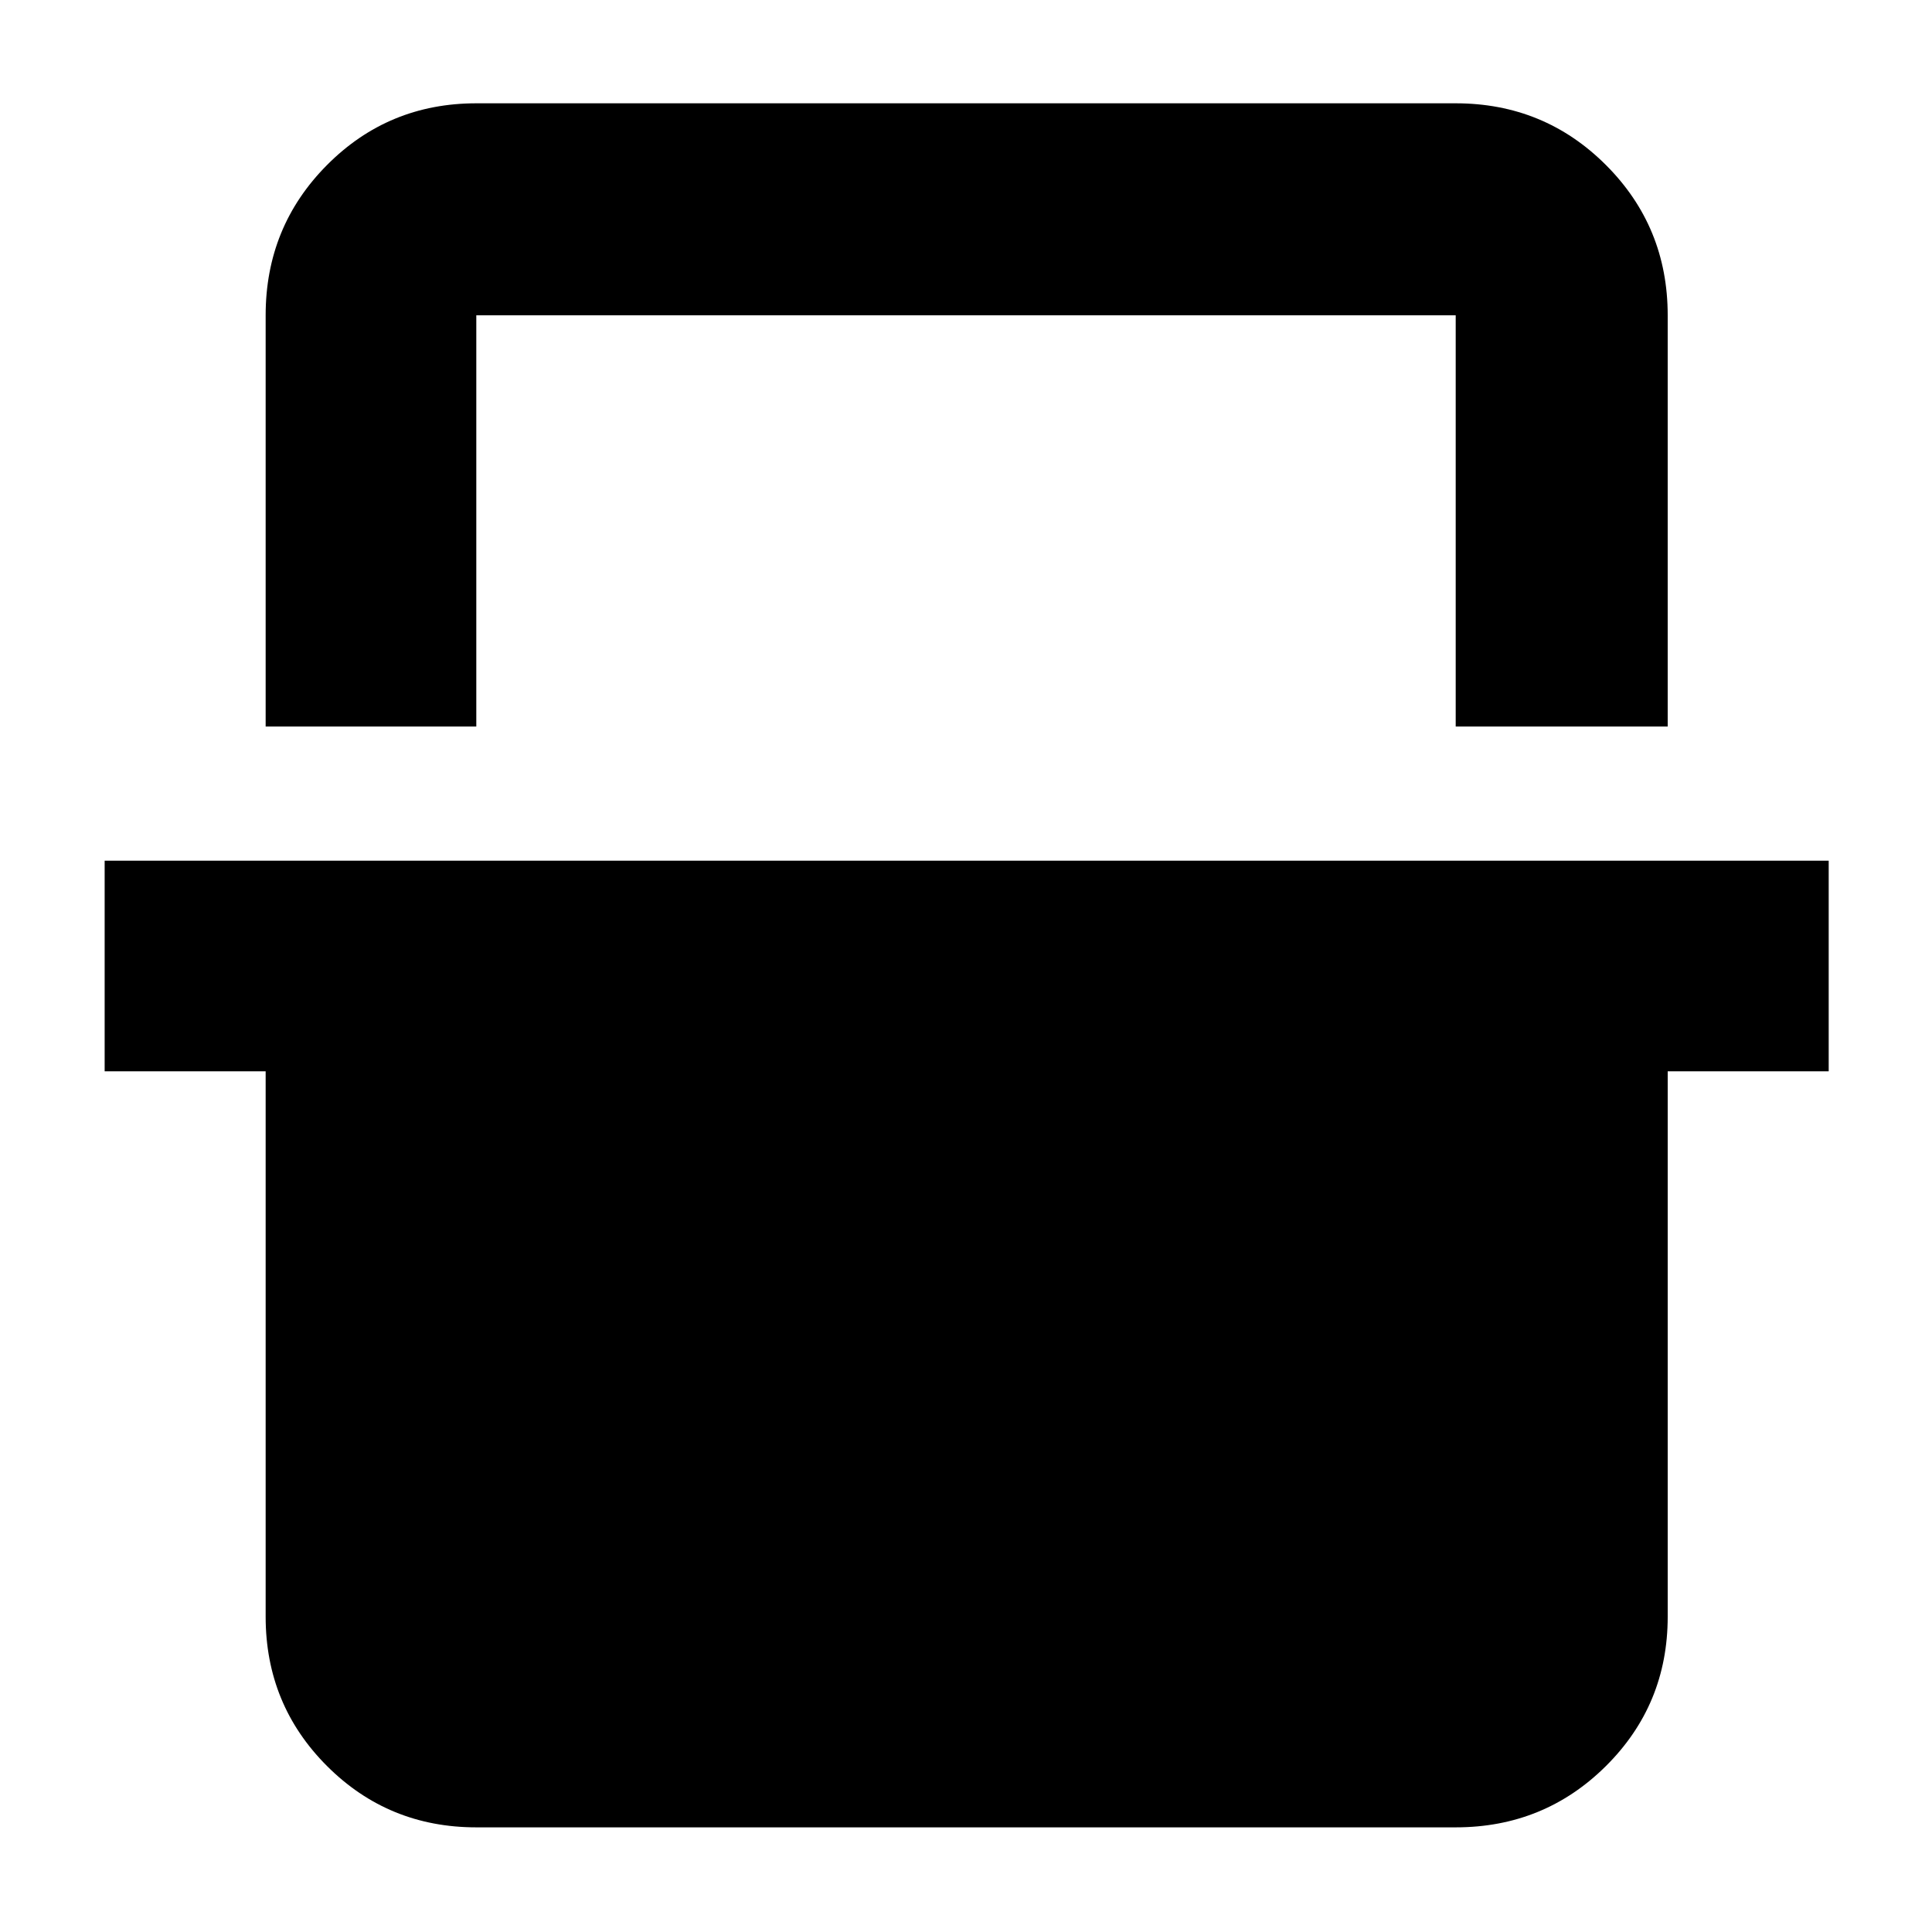 <svg xmlns="http://www.w3.org/2000/svg" height="40" viewBox="0 -960 960 960" width="40"><path d="M132-599v-204.33q0-43.98 30.48-74.66 30.49-30.68 74.19-30.68h486.66q43.98 0 74.66 30.68t30.68 74.66V-599H723.33v-204.33H236.67V-599H132ZM236.67-52q-43.7 0-74.19-30.48Q132-112.97 132-156.67v-271H52v-104.66h856.67v104.66h-80v271q0 43.7-30.68 74.19Q767.31-52 723.33-52H236.67Zm0-751.33h486.66-486.66Z"/></svg>